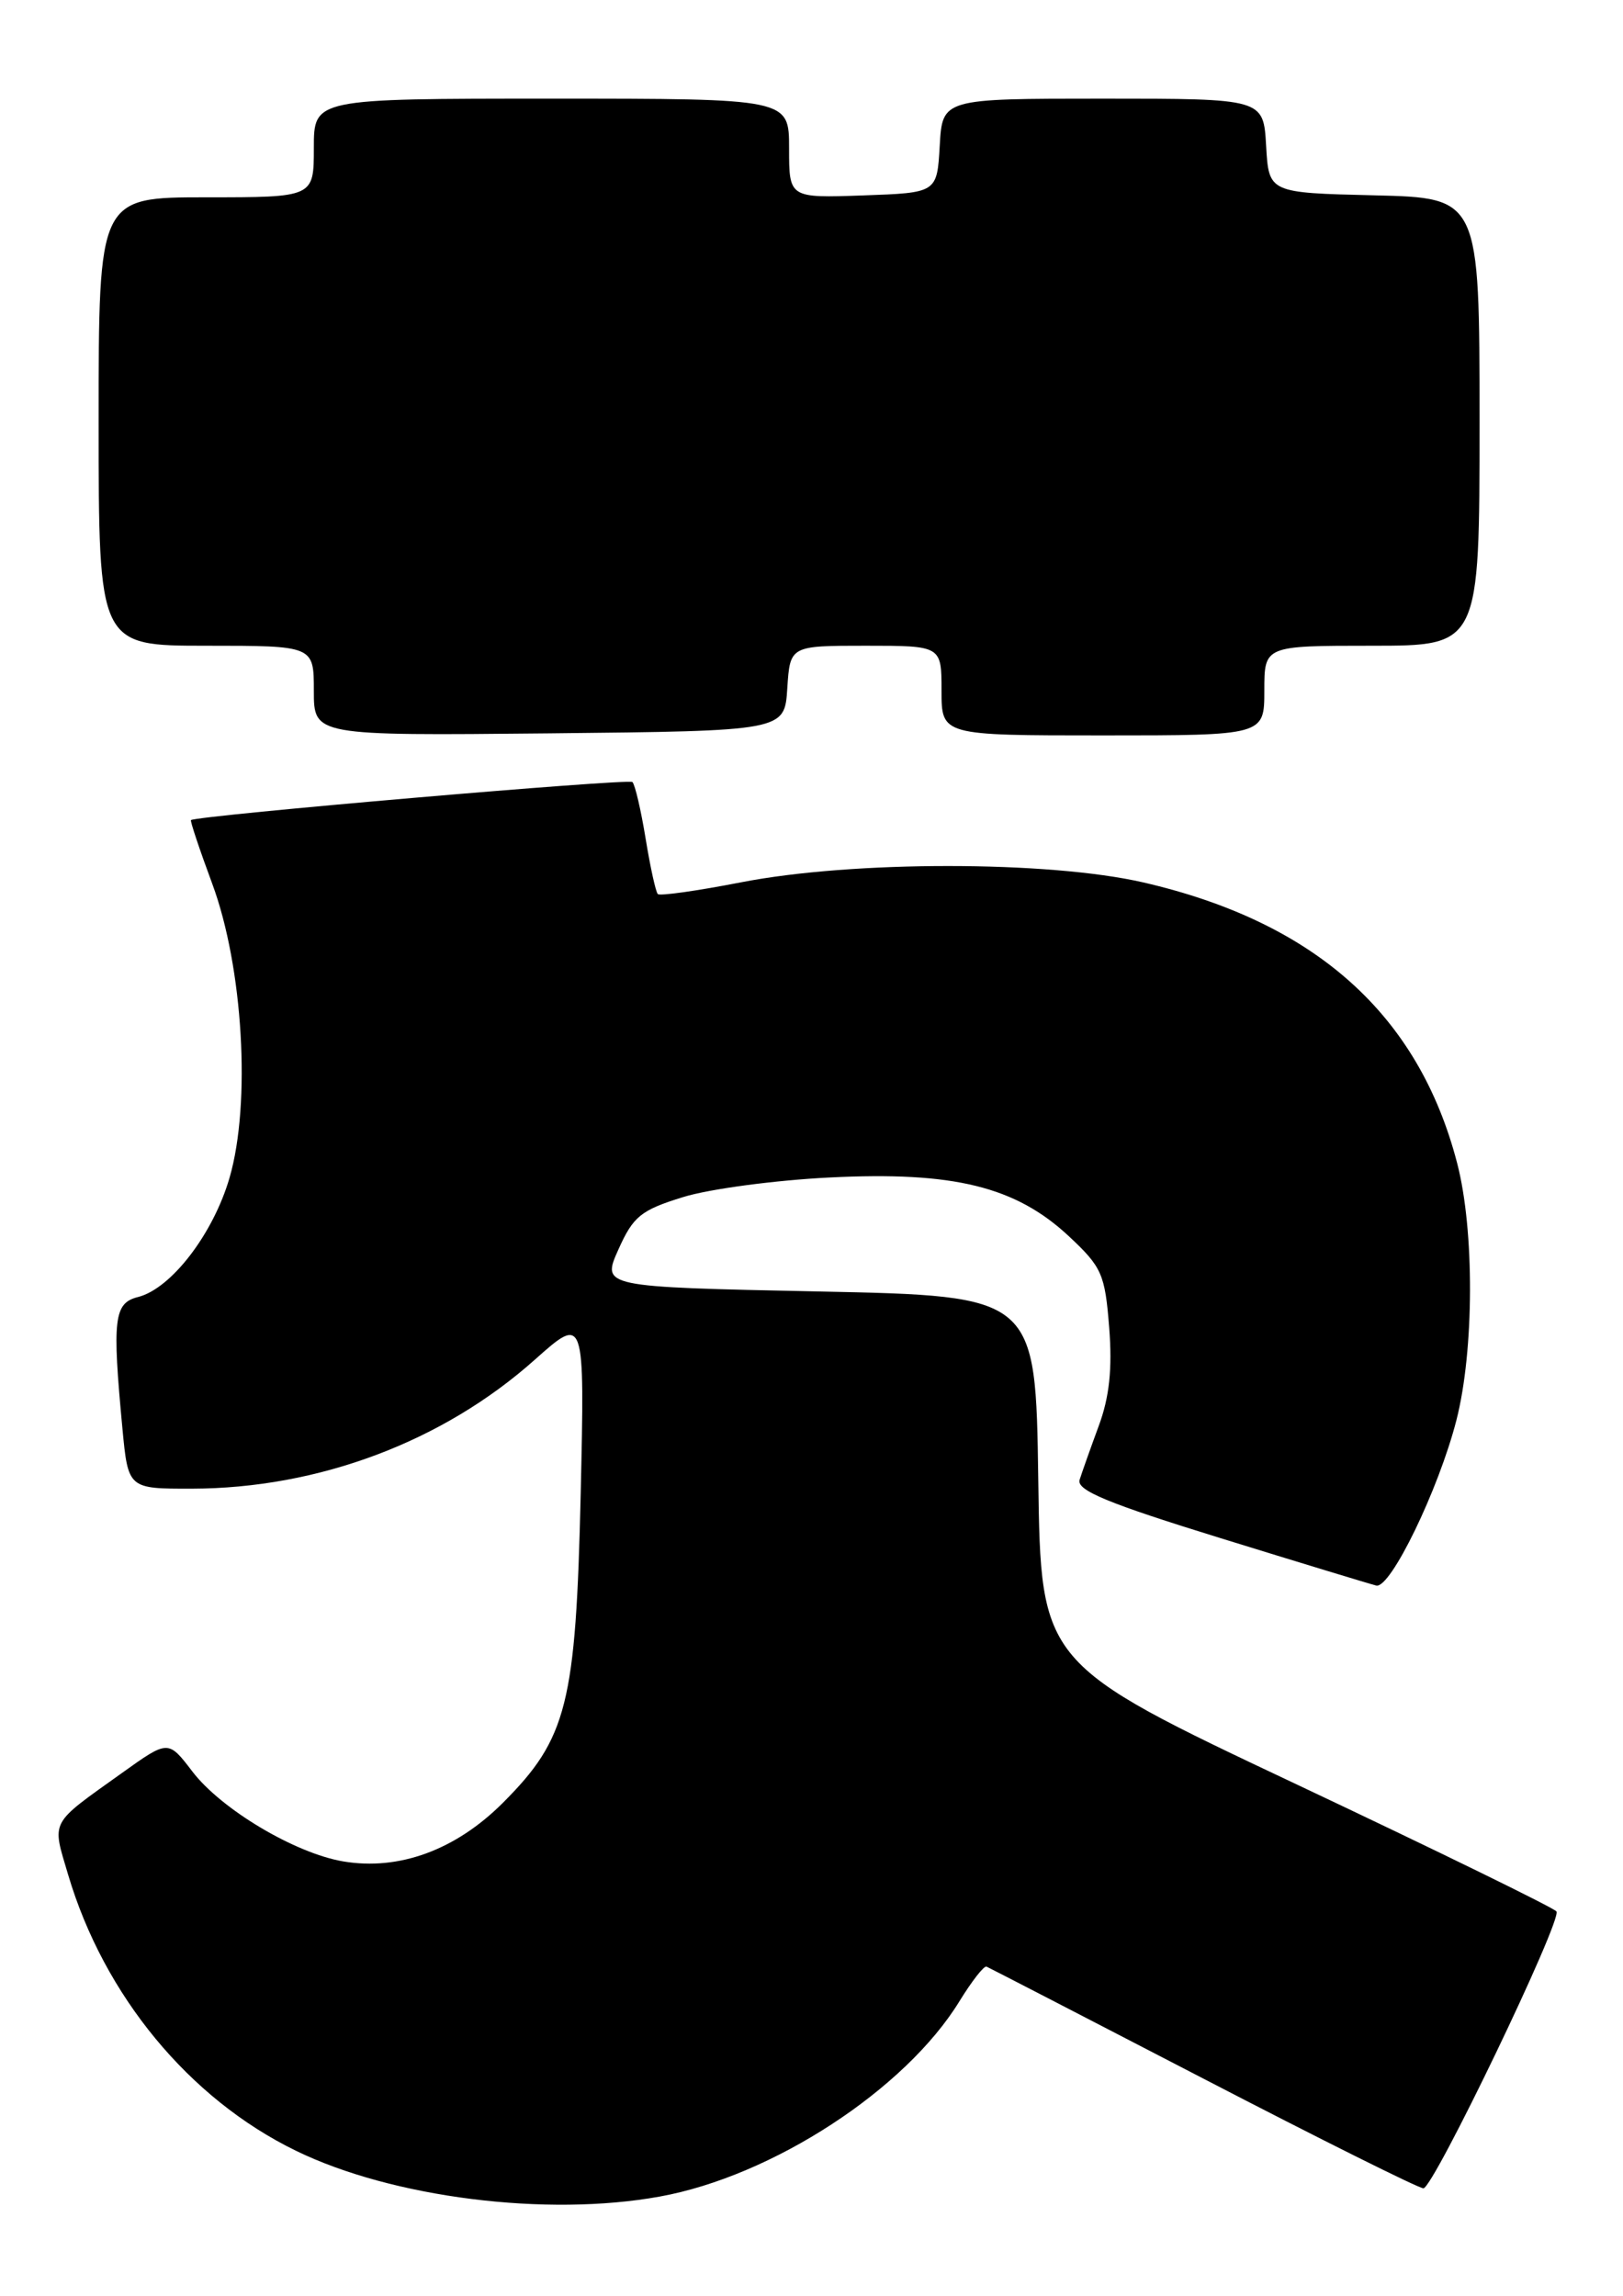<?xml version="1.0" encoding="UTF-8" standalone="no"?>
<!DOCTYPE svg PUBLIC "-//W3C//DTD SVG 1.1//EN" "http://www.w3.org/Graphics/SVG/1.1/DTD/svg11.dtd" >
<svg xmlns="http://www.w3.org/2000/svg" xmlns:xlink="http://www.w3.org/1999/xlink" version="1.1" viewBox="0 0 181 256">
 <g >
 <path fill="currentColor"
d=" M 73.57 244.92 C 86.14 242.65 100.97 232.98 107.00 223.14 C 108.38 220.90 109.73 219.16 110.02 219.28 C 110.30 219.40 121.17 225.01 134.17 231.75 C 147.16 238.49 158.22 244.00 158.74 244.00 C 159.85 244.00 174.21 214.14 173.58 213.13 C 173.34 212.75 160.31 206.38 144.62 198.97 C 116.08 185.50 116.08 185.50 115.79 165.00 C 115.50 144.50 115.50 144.50 91.30 144.00 C 67.09 143.50 67.09 143.50 68.97 139.31 C 70.62 135.62 71.48 134.93 76.17 133.48 C 79.10 132.57 86.47 131.59 92.55 131.29 C 106.35 130.60 113.26 132.30 119.20 137.84 C 122.89 141.29 123.23 142.06 123.70 148.04 C 124.06 152.64 123.72 155.79 122.53 159.00 C 121.62 161.47 120.66 164.18 120.40 165.00 C 120.03 166.17 123.54 167.62 136.10 171.50 C 145.00 174.25 152.82 176.63 153.48 176.79 C 155.06 177.18 160.43 166.11 162.42 158.36 C 164.41 150.60 164.45 137.15 162.50 129.68 C 158.19 113.10 146.67 102.81 127.50 98.39 C 116.91 95.96 95.09 95.95 82.64 98.38 C 77.76 99.33 73.59 99.92 73.36 99.69 C 73.13 99.46 72.52 96.68 72.00 93.50 C 71.48 90.32 70.82 87.49 70.53 87.20 C 70.11 86.78 22.10 90.92 21.30 91.44 C 21.18 91.51 22.25 94.71 23.67 98.54 C 27.11 107.82 28.01 123.03 25.60 131.32 C 23.78 137.58 19.09 143.69 15.39 144.62 C 12.71 145.29 12.50 147.05 13.65 159.25 C 14.29 166.00 14.29 166.00 21.39 165.99 C 35.53 165.96 49.40 160.75 59.64 151.61 C 65.21 146.65 65.21 146.65 64.76 166.57 C 64.22 190.01 63.25 193.84 56.08 201.02 C 50.82 206.28 44.50 208.60 38.28 207.55 C 32.89 206.64 24.66 201.73 21.45 197.52 C 18.76 194.00 18.76 194.00 13.63 197.67 C 5.44 203.52 5.78 202.89 7.60 209.04 C 11.60 222.51 21.10 234.02 33.00 239.81 C 43.75 245.05 60.95 247.21 73.57 244.92 Z  M 87.80 76.75 C 88.11 72.00 88.11 72.00 96.55 72.00 C 105.00 72.00 105.00 72.00 105.00 77.00 C 105.00 82.00 105.00 82.00 123.00 82.00 C 141.00 82.00 141.00 82.00 141.00 77.00 C 141.00 72.00 141.00 72.00 153.00 72.00 C 165.00 72.00 165.00 72.00 165.00 47.03 C 165.00 22.06 165.00 22.06 153.25 21.78 C 141.50 21.50 141.50 21.50 141.20 16.25 C 140.90 11.00 140.90 11.00 123.00 11.00 C 105.10 11.00 105.10 11.00 104.80 16.25 C 104.50 21.50 104.50 21.50 96.25 21.79 C 88.00 22.08 88.00 22.08 88.00 16.54 C 88.00 11.00 88.00 11.00 61.50 11.00 C 35.00 11.00 35.00 11.00 35.00 16.50 C 35.00 22.00 35.00 22.00 23.00 22.00 C 11.00 22.00 11.00 22.00 11.00 47.00 C 11.00 72.00 11.00 72.00 23.00 72.00 C 35.00 72.00 35.00 72.00 35.00 77.02 C 35.00 82.03 35.00 82.03 61.25 81.77 C 87.50 81.50 87.50 81.50 87.80 76.75 Z "/>
</g>
</svg>